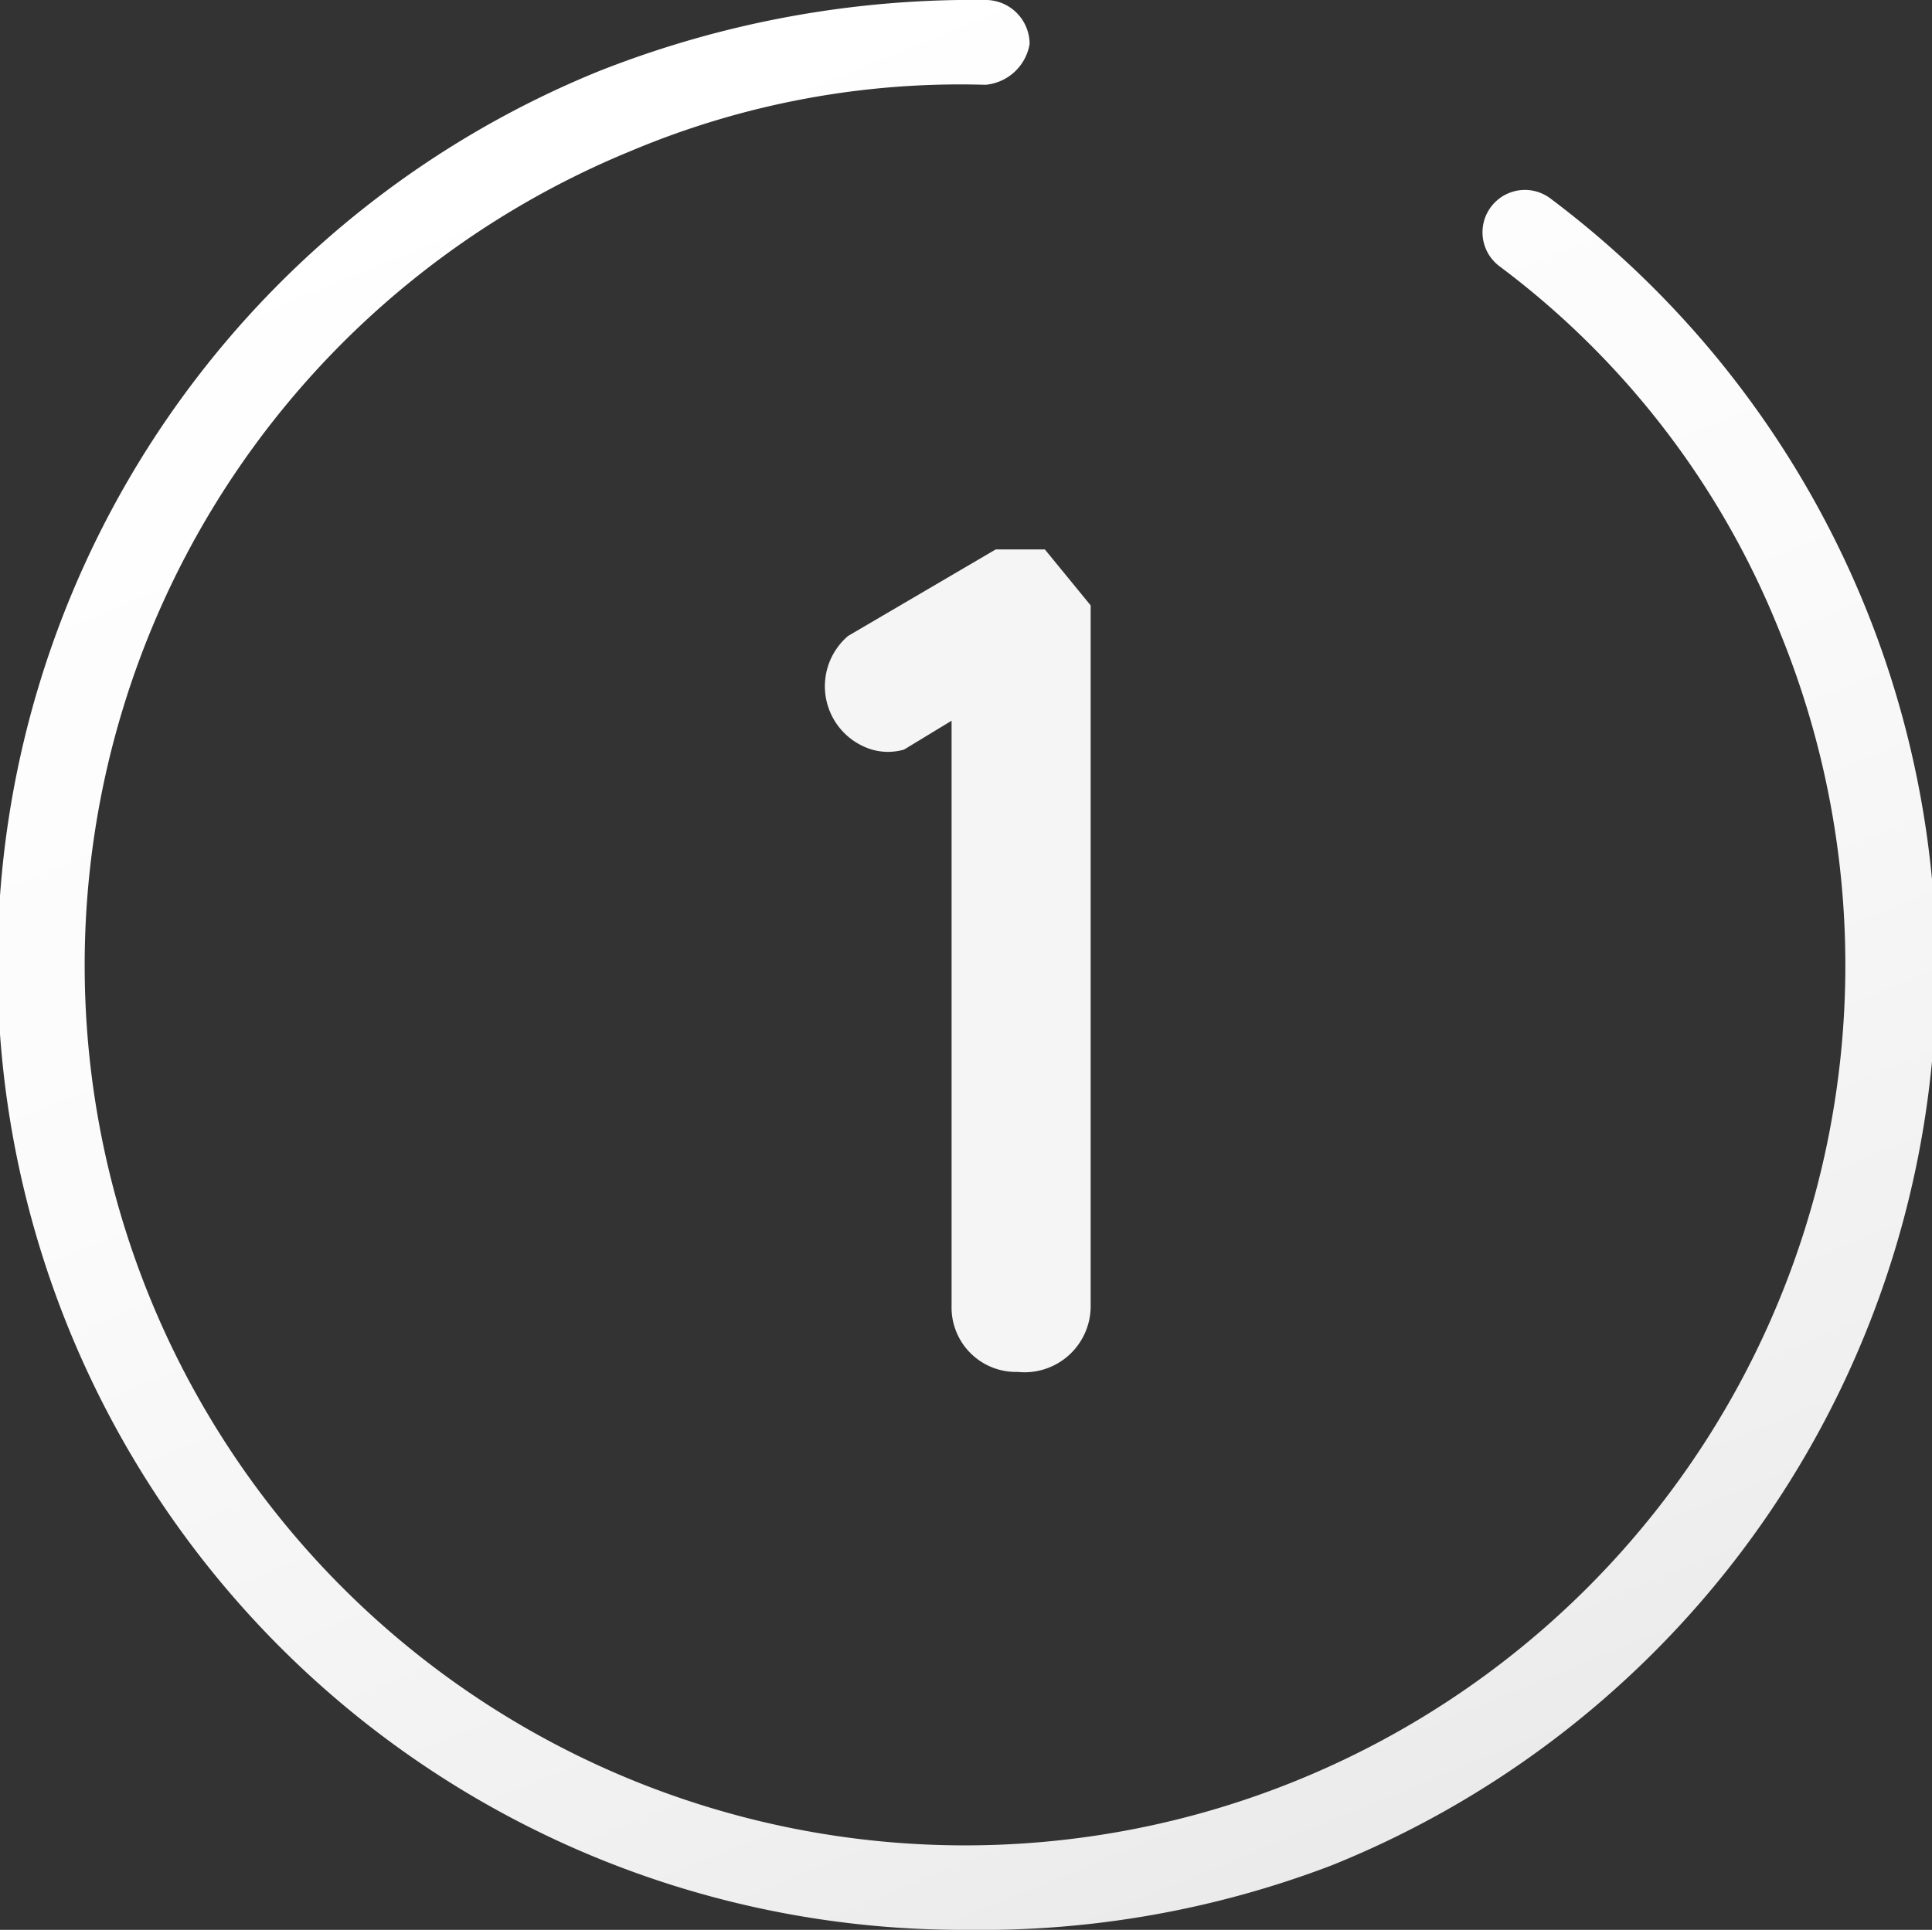 <svg viewBox="0 0 11.39 11.38" xmlns="http://www.w3.org/2000/svg" xmlns:xlink="http://www.w3.org/1999/xlink"><rect x="0" y="0" width="11.39" height="11.38" fill="#333333" stroke="none"/><linearGradient id="a" gradientTransform="matrix(.379 .925 -.925 .379 142.46 -141.41)" gradientUnits="userSpaceOnUse" x1="78.53" x2="89.92" y1="182.34" y2="182.34"><stop offset="0" stop-color="#fff"/><stop offset=".45" stop-color="#fbfbfb"/><stop offset=".87" stop-color="#f0f0f0"/><stop offset="1" stop-color="#ebebeb"/></linearGradient><path d="m6.43 3.57v4.13a.39.39 0 0 1 -.43.39.38.38 0 0 1 -.39-.39v-3.45l-.28.17a.34.34 0 0 1 -.19 0 .39.39 0 0 1 -.14-.67l.87-.51s0 0 0 0h.29s0 0 0 0a.09.09 0 0 0 0 0z" fill="#f5f5f5"/><path d="m5.7 11.38a5.69 5.69 0 0 1 -2.17-10.96 6 6 0 0 1 2.29-.42.26.26 0 0 1 .25.26.29.29 0 0 1 -.26.24 5 5 0 0 0 -2.09.39 5.19 5.19 0 1 0 6.77 2.83 5 5 0 0 0 -1.65-2.15.25.25 0 0 1 .3-.4 5.69 5.69 0 0 1 -1.29 9.83 5.79 5.79 0 0 1 -2.15.38z" fill="url(#a)"/></svg>